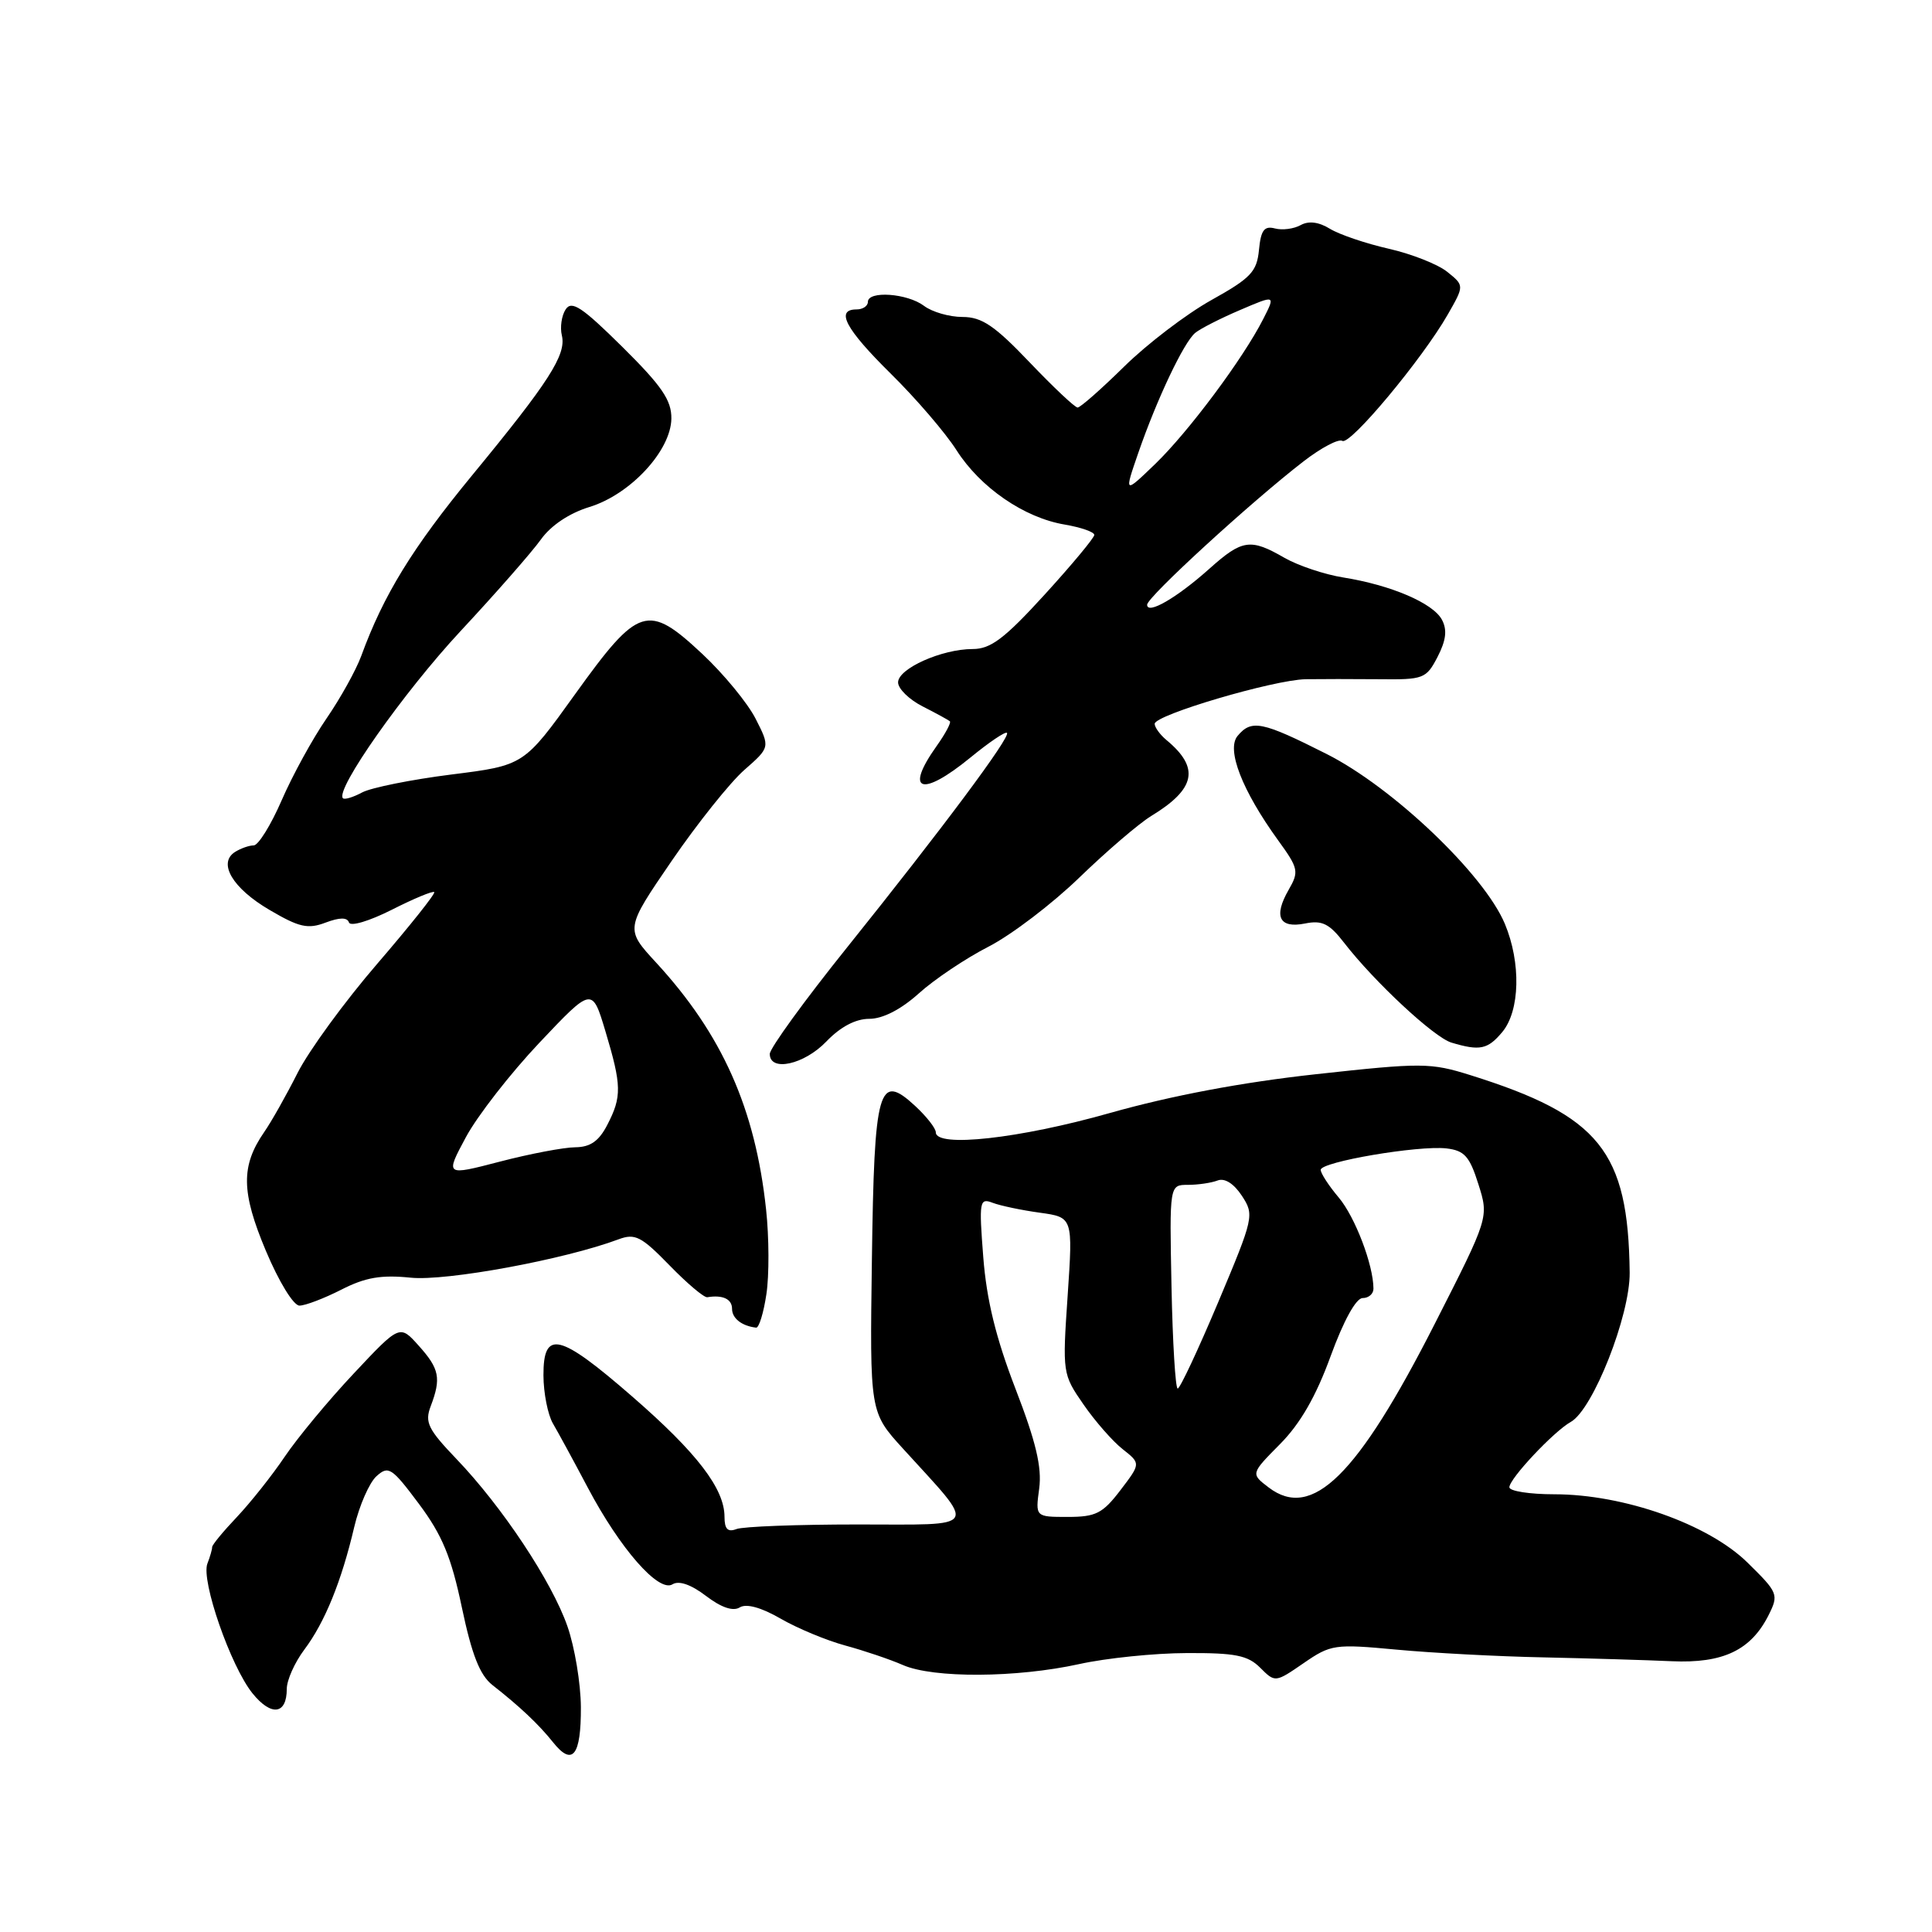 <?xml version="1.0" encoding="UTF-8" standalone="no"?>
<!DOCTYPE svg PUBLIC "-//W3C//DTD SVG 1.1//EN" "http://www.w3.org/Graphics/SVG/1.1/DTD/svg11.dtd" >
<svg xmlns="http://www.w3.org/2000/svg" xmlns:xlink="http://www.w3.org/1999/xlink" version="1.1" viewBox="0 0 256 256">
 <g >
 <path fill="currentColor"
d=" M 76.97 226.19 C 76.95 223.06 76.15 218.25 75.19 215.50 C 73.13 209.57 66.54 199.64 60.48 193.32 C 56.71 189.38 56.26 188.46 57.07 186.33 C 58.48 182.62 58.23 181.37 55.48 178.31 C 52.97 175.50 52.97 175.50 46.87 182.00 C 43.51 185.57 39.41 190.53 37.74 193.00 C 36.08 195.47 33.22 199.07 31.40 201.00 C 29.57 202.93 28.09 204.72 28.11 205.00 C 28.12 205.28 27.84 206.26 27.48 207.19 C 26.62 209.44 30.56 220.78 33.46 224.38 C 35.95 227.46 38.00 227.19 38.00 223.79 C 38.00 222.63 39.04 220.30 40.32 218.59 C 43.04 214.97 45.25 209.54 46.94 202.33 C 47.61 199.49 48.94 196.46 49.88 195.61 C 51.47 194.17 51.91 194.45 55.51 199.27 C 58.59 203.40 59.79 206.28 61.20 213.00 C 62.52 219.27 63.58 221.96 65.24 223.27 C 68.89 226.13 71.38 228.48 73.28 230.86 C 75.86 234.10 77.00 232.65 76.97 226.19 Z  M 185.00 218.58 C 189.68 219.02 198.45 219.49 204.50 219.61 C 210.55 219.74 218.20 219.97 221.50 220.12 C 228.32 220.43 232.02 218.66 234.36 213.99 C 235.71 211.28 235.61 211.03 231.53 207.03 C 226.36 201.96 215.16 198.00 205.96 198.00 C 202.68 198.00 200.00 197.58 200.00 197.07 C 200.00 195.93 205.88 189.67 208.14 188.41 C 211.08 186.77 216.01 174.27 215.94 168.61 C 215.75 152.54 211.95 147.83 194.86 142.47 C 189.54 140.80 188.41 140.80 174.36 142.34 C 164.58 143.41 155.25 145.17 147.06 147.48 C 135.07 150.88 124.00 152.10 124.00 150.04 C 124.00 149.51 122.77 147.94 121.27 146.55 C 116.41 142.05 115.84 144.06 115.53 166.94 C 115.25 187.12 115.25 187.12 119.64 191.94 C 129.56 202.85 130.07 202.00 113.65 202.00 C 105.68 202.00 98.45 202.27 97.58 202.61 C 96.43 203.05 96.00 202.61 96.00 200.98 C 96.00 197.26 92.35 192.50 83.79 185.06 C 74.11 176.64 71.99 176.14 72.01 182.25 C 72.02 184.59 72.59 187.45 73.26 188.61 C 73.94 189.77 76.02 193.59 77.88 197.11 C 82.16 205.21 87.28 211.06 89.11 209.93 C 89.96 209.40 91.57 209.96 93.55 211.47 C 95.57 213.01 97.13 213.54 98.02 212.99 C 98.89 212.45 100.86 212.99 103.44 214.48 C 105.67 215.77 109.53 217.37 112.00 218.04 C 114.47 218.71 117.92 219.87 119.65 220.63 C 123.69 222.39 134.68 222.33 143.00 220.50 C 146.57 219.71 152.99 219.05 157.25 219.04 C 163.67 219.01 165.34 219.34 166.98 220.98 C 168.96 222.96 168.98 222.96 172.73 220.38 C 176.34 217.89 176.85 217.82 185.00 218.58 Z  M 101.55 171.49 C 101.93 169.01 101.91 163.95 101.51 160.26 C 100.08 146.89 95.69 137.05 86.94 127.55 C 82.83 123.09 82.83 123.09 89.01 114.06 C 92.41 109.10 96.74 103.68 98.62 102.03 C 102.05 99.02 102.05 99.02 100.12 95.23 C 99.06 93.15 95.89 89.30 93.07 86.66 C 85.83 79.89 84.62 80.27 76.22 91.96 C 69.43 101.42 69.43 101.42 59.79 102.63 C 54.49 103.30 49.18 104.37 47.99 105.00 C 46.80 105.64 45.65 105.99 45.44 105.77 C 44.36 104.69 53.48 91.74 61.00 83.65 C 65.69 78.62 70.48 73.15 71.66 71.50 C 72.99 69.63 75.43 68.00 78.10 67.18 C 83.53 65.52 88.90 59.72 88.96 55.47 C 88.99 53.04 87.71 51.16 82.47 45.97 C 77.12 40.68 75.75 39.77 74.95 41.00 C 74.41 41.83 74.19 43.38 74.45 44.45 C 75.06 47.00 72.76 50.59 62.56 62.98 C 54.65 72.60 50.82 78.83 47.87 86.91 C 47.18 88.79 45.11 92.52 43.26 95.21 C 41.41 97.90 38.74 102.77 37.32 106.05 C 35.90 109.32 34.23 112.01 33.62 112.02 C 33.00 112.02 31.89 112.42 31.14 112.89 C 28.83 114.36 30.82 117.71 35.73 120.58 C 39.64 122.88 40.80 123.14 43.14 122.25 C 45.00 121.55 46.01 121.54 46.24 122.23 C 46.43 122.80 48.91 122.06 51.89 120.56 C 54.81 119.08 57.35 118.02 57.54 118.21 C 57.73 118.39 54.33 122.66 50.00 127.69 C 45.66 132.72 40.91 139.24 39.43 142.17 C 37.95 145.10 35.97 148.62 35.01 150.00 C 31.91 154.49 31.95 157.94 35.23 165.74 C 36.96 169.85 38.89 173.00 39.68 173.00 C 40.45 173.00 42.94 172.05 45.22 170.89 C 48.41 169.26 50.50 168.90 54.43 169.30 C 59.15 169.78 74.83 166.89 81.98 164.21 C 84.15 163.40 84.99 163.84 88.70 167.65 C 91.03 170.05 93.29 171.96 93.72 171.89 C 95.77 171.55 97.00 172.13 97.00 173.42 C 97.00 174.69 98.29 175.70 100.19 175.92 C 100.57 175.96 101.18 173.97 101.55 171.49 Z  M 109.50 138.00 C 111.36 136.06 113.37 135.00 115.18 135.00 C 116.97 135.00 119.37 133.77 121.75 131.63 C 123.81 129.77 127.97 126.98 131.00 125.43 C 134.03 123.87 139.44 119.75 143.03 116.27 C 146.63 112.79 150.90 109.13 152.53 108.13 C 158.45 104.53 159.01 101.74 154.55 98.05 C 153.70 97.34 153.00 96.37 153.00 95.91 C 153.00 94.73 168.74 90.09 173.00 90.00 C 174.93 89.97 179.29 89.97 182.71 90.00 C 188.64 90.07 188.98 89.94 190.49 87.03 C 191.62 84.83 191.78 83.46 191.06 82.11 C 189.88 79.91 184.31 77.53 178.00 76.52 C 175.53 76.13 172.01 74.95 170.19 73.91 C 165.69 71.31 164.60 71.47 160.25 75.36 C 155.93 79.22 152.00 81.50 152.00 80.13 C 152.00 79.12 165.74 66.53 172.73 61.13 C 175.06 59.33 177.37 58.11 177.87 58.42 C 178.89 59.05 188.46 47.58 191.84 41.67 C 194.03 37.84 194.03 37.84 191.78 36.03 C 190.55 35.03 187.06 33.65 184.02 32.96 C 180.98 32.27 177.48 31.08 176.23 30.32 C 174.74 29.40 173.40 29.24 172.34 29.83 C 171.44 30.33 169.91 30.53 168.93 30.27 C 167.52 29.90 167.07 30.50 166.82 33.12 C 166.54 36.01 165.74 36.85 160.50 39.77 C 157.20 41.61 152.01 45.57 148.97 48.56 C 145.93 51.55 143.15 54.00 142.79 54.00 C 142.43 54.00 139.57 51.30 136.42 48.00 C 131.79 43.14 130.09 42.00 127.54 42.00 C 125.80 42.00 123.51 41.34 122.44 40.53 C 120.23 38.86 115.00 38.49 115.00 40.00 C 115.00 40.55 114.33 41.00 113.50 41.00 C 110.65 41.00 112.03 43.59 118.05 49.53 C 121.38 52.81 125.29 57.37 126.74 59.65 C 129.90 64.61 135.71 68.61 141.09 69.51 C 143.24 69.88 145.00 70.49 145.00 70.88 C 145.00 71.26 142.04 74.82 138.42 78.79 C 133.10 84.62 131.27 86.00 128.89 86.00 C 124.79 86.00 119.00 88.59 119.00 90.42 C 119.00 91.26 120.46 92.69 122.25 93.60 C 124.04 94.51 125.66 95.40 125.86 95.57 C 126.06 95.74 125.27 97.22 124.11 98.85 C 119.79 104.92 122.10 105.69 128.61 100.36 C 131.05 98.36 133.22 96.89 133.43 97.11 C 133.94 97.63 124.87 109.80 112.25 125.53 C 106.61 132.55 102.00 138.91 102.00 139.65 C 102.00 142.07 106.56 141.07 109.50 138.00 Z  M 199.06 136.75 C 201.41 133.93 201.56 127.58 199.40 122.41 C 196.66 115.86 184.56 104.33 175.77 99.90 C 167.21 95.58 165.83 95.30 163.98 97.52 C 162.48 99.33 164.59 104.75 169.34 111.32 C 172.06 115.07 172.15 115.48 170.75 117.91 C 168.72 121.44 169.50 123.05 172.92 122.37 C 175.18 121.91 176.14 122.38 178.10 124.92 C 182.12 130.11 190.02 137.46 192.32 138.15 C 196.09 139.28 197.13 139.06 199.06 136.75 Z  M 137.70 197.23 C 138.07 194.41 137.27 191.04 134.55 184.00 C 131.96 177.28 130.73 172.25 130.29 166.60 C 129.71 159.14 129.79 158.71 131.54 159.38 C 132.57 159.77 135.38 160.36 137.79 160.69 C 142.17 161.30 142.17 161.30 141.47 171.67 C 140.77 181.93 140.79 182.09 143.57 186.10 C 145.11 188.33 147.45 191.00 148.77 192.03 C 151.16 193.92 151.16 193.92 148.46 197.46 C 146.11 200.54 145.21 201.00 141.48 201.00 C 137.19 201.00 137.19 201.00 137.70 197.23 Z  M 168.11 197.10 C 165.72 195.28 165.72 195.28 169.61 191.35 C 172.29 188.65 174.38 185.02 176.31 179.71 C 178.04 174.98 179.68 172.00 180.56 172.00 C 181.35 172.00 182.00 171.44 181.99 170.75 C 181.98 167.61 179.56 161.26 177.39 158.68 C 176.07 157.12 175.00 155.47 175.00 155.01 C 175.00 153.95 187.92 151.75 191.66 152.17 C 194.04 152.45 194.73 153.21 195.89 156.90 C 197.29 161.31 197.29 161.31 190.12 175.40 C 179.88 195.54 173.86 201.48 168.11 197.10 Z  M 155.23 170.49 C 154.96 157.00 154.96 157.00 157.40 157.00 C 158.74 157.00 160.51 156.74 161.34 156.42 C 162.28 156.06 163.49 156.83 164.55 158.44 C 166.22 160.98 166.14 161.32 161.43 172.52 C 158.77 178.83 156.35 184.00 156.05 183.99 C 155.75 183.98 155.38 177.91 155.23 170.49 Z  M 61.74 150.67 C 63.26 147.85 67.64 142.22 71.48 138.16 C 78.46 130.78 78.46 130.78 80.22 136.64 C 82.38 143.85 82.41 145.31 80.47 149.05 C 79.36 151.21 78.22 152.00 76.22 152.02 C 74.73 152.03 70.23 152.88 66.24 153.92 C 58.98 155.81 58.98 155.81 61.74 150.67 Z  M 150.84 59.98 C 153.31 52.85 156.86 45.36 158.37 44.11 C 159.03 43.56 161.69 42.20 164.29 41.09 C 169.02 39.06 169.02 39.06 167.38 42.28 C 164.73 47.50 157.50 57.20 153.07 61.48 C 148.95 65.45 148.95 65.45 150.84 59.98 Z "/>
</g>
</svg>